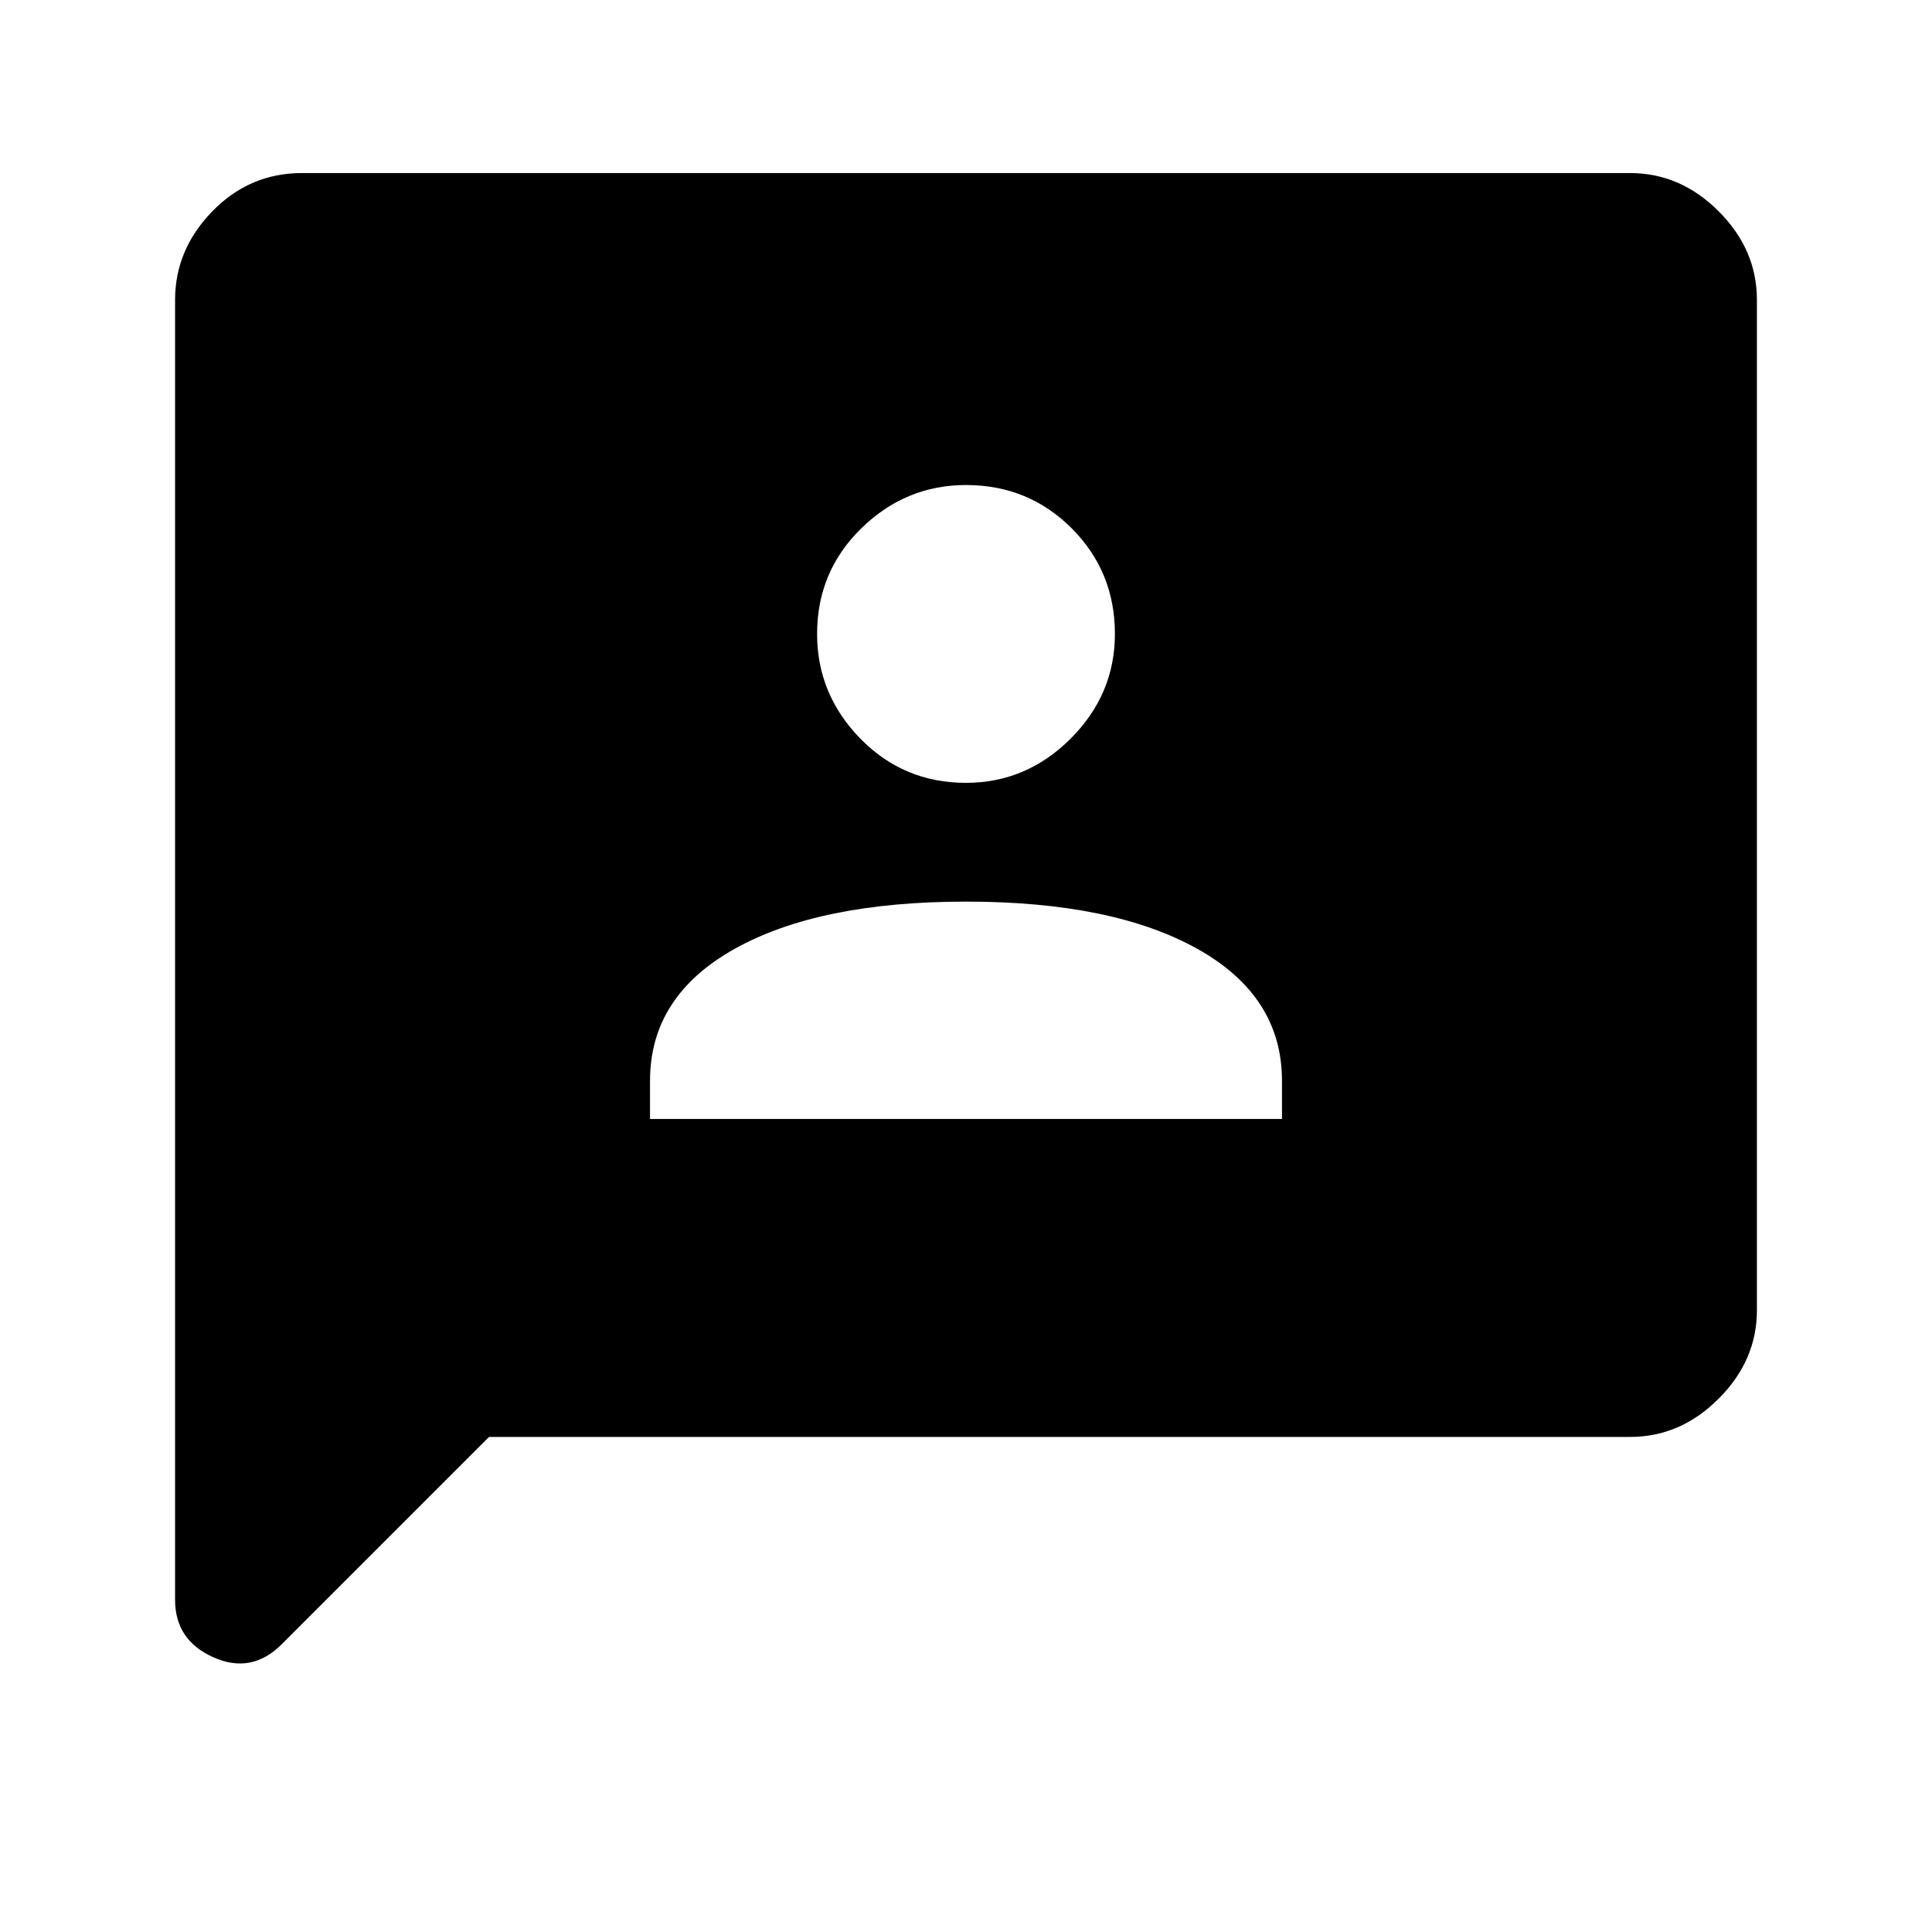 <svg xmlns="http://www.w3.org/2000/svg" height="40" width="40"><path d="M13.458 23.167H26.542V22.375Q26.542 20.625 24.792 19.646Q23.042 18.667 20 18.667Q16.958 18.667 15.208 19.646Q13.458 20.625 13.458 22.375ZM20 16.208Q21.25 16.208 22.167 15.292Q23.083 14.375 23.083 13.125Q23.083 11.833 22.188 10.938Q21.292 10.042 20 10.042Q18.75 10.042 17.833 10.938Q16.917 11.833 16.917 13.125Q16.917 14.375 17.812 15.292Q18.708 16.208 20 16.208ZM3.625 33.125V6.208Q3.625 5.167 4.396 4.375Q5.167 3.583 6.25 3.583H33.75Q34.792 3.583 35.583 4.375Q36.375 5.167 36.375 6.208V27.125Q36.375 28.167 35.583 28.958Q34.792 29.75 33.75 29.75H10.125L5.833 34.042Q5.208 34.667 4.417 34.312Q3.625 33.958 3.625 33.125Z"/></svg>